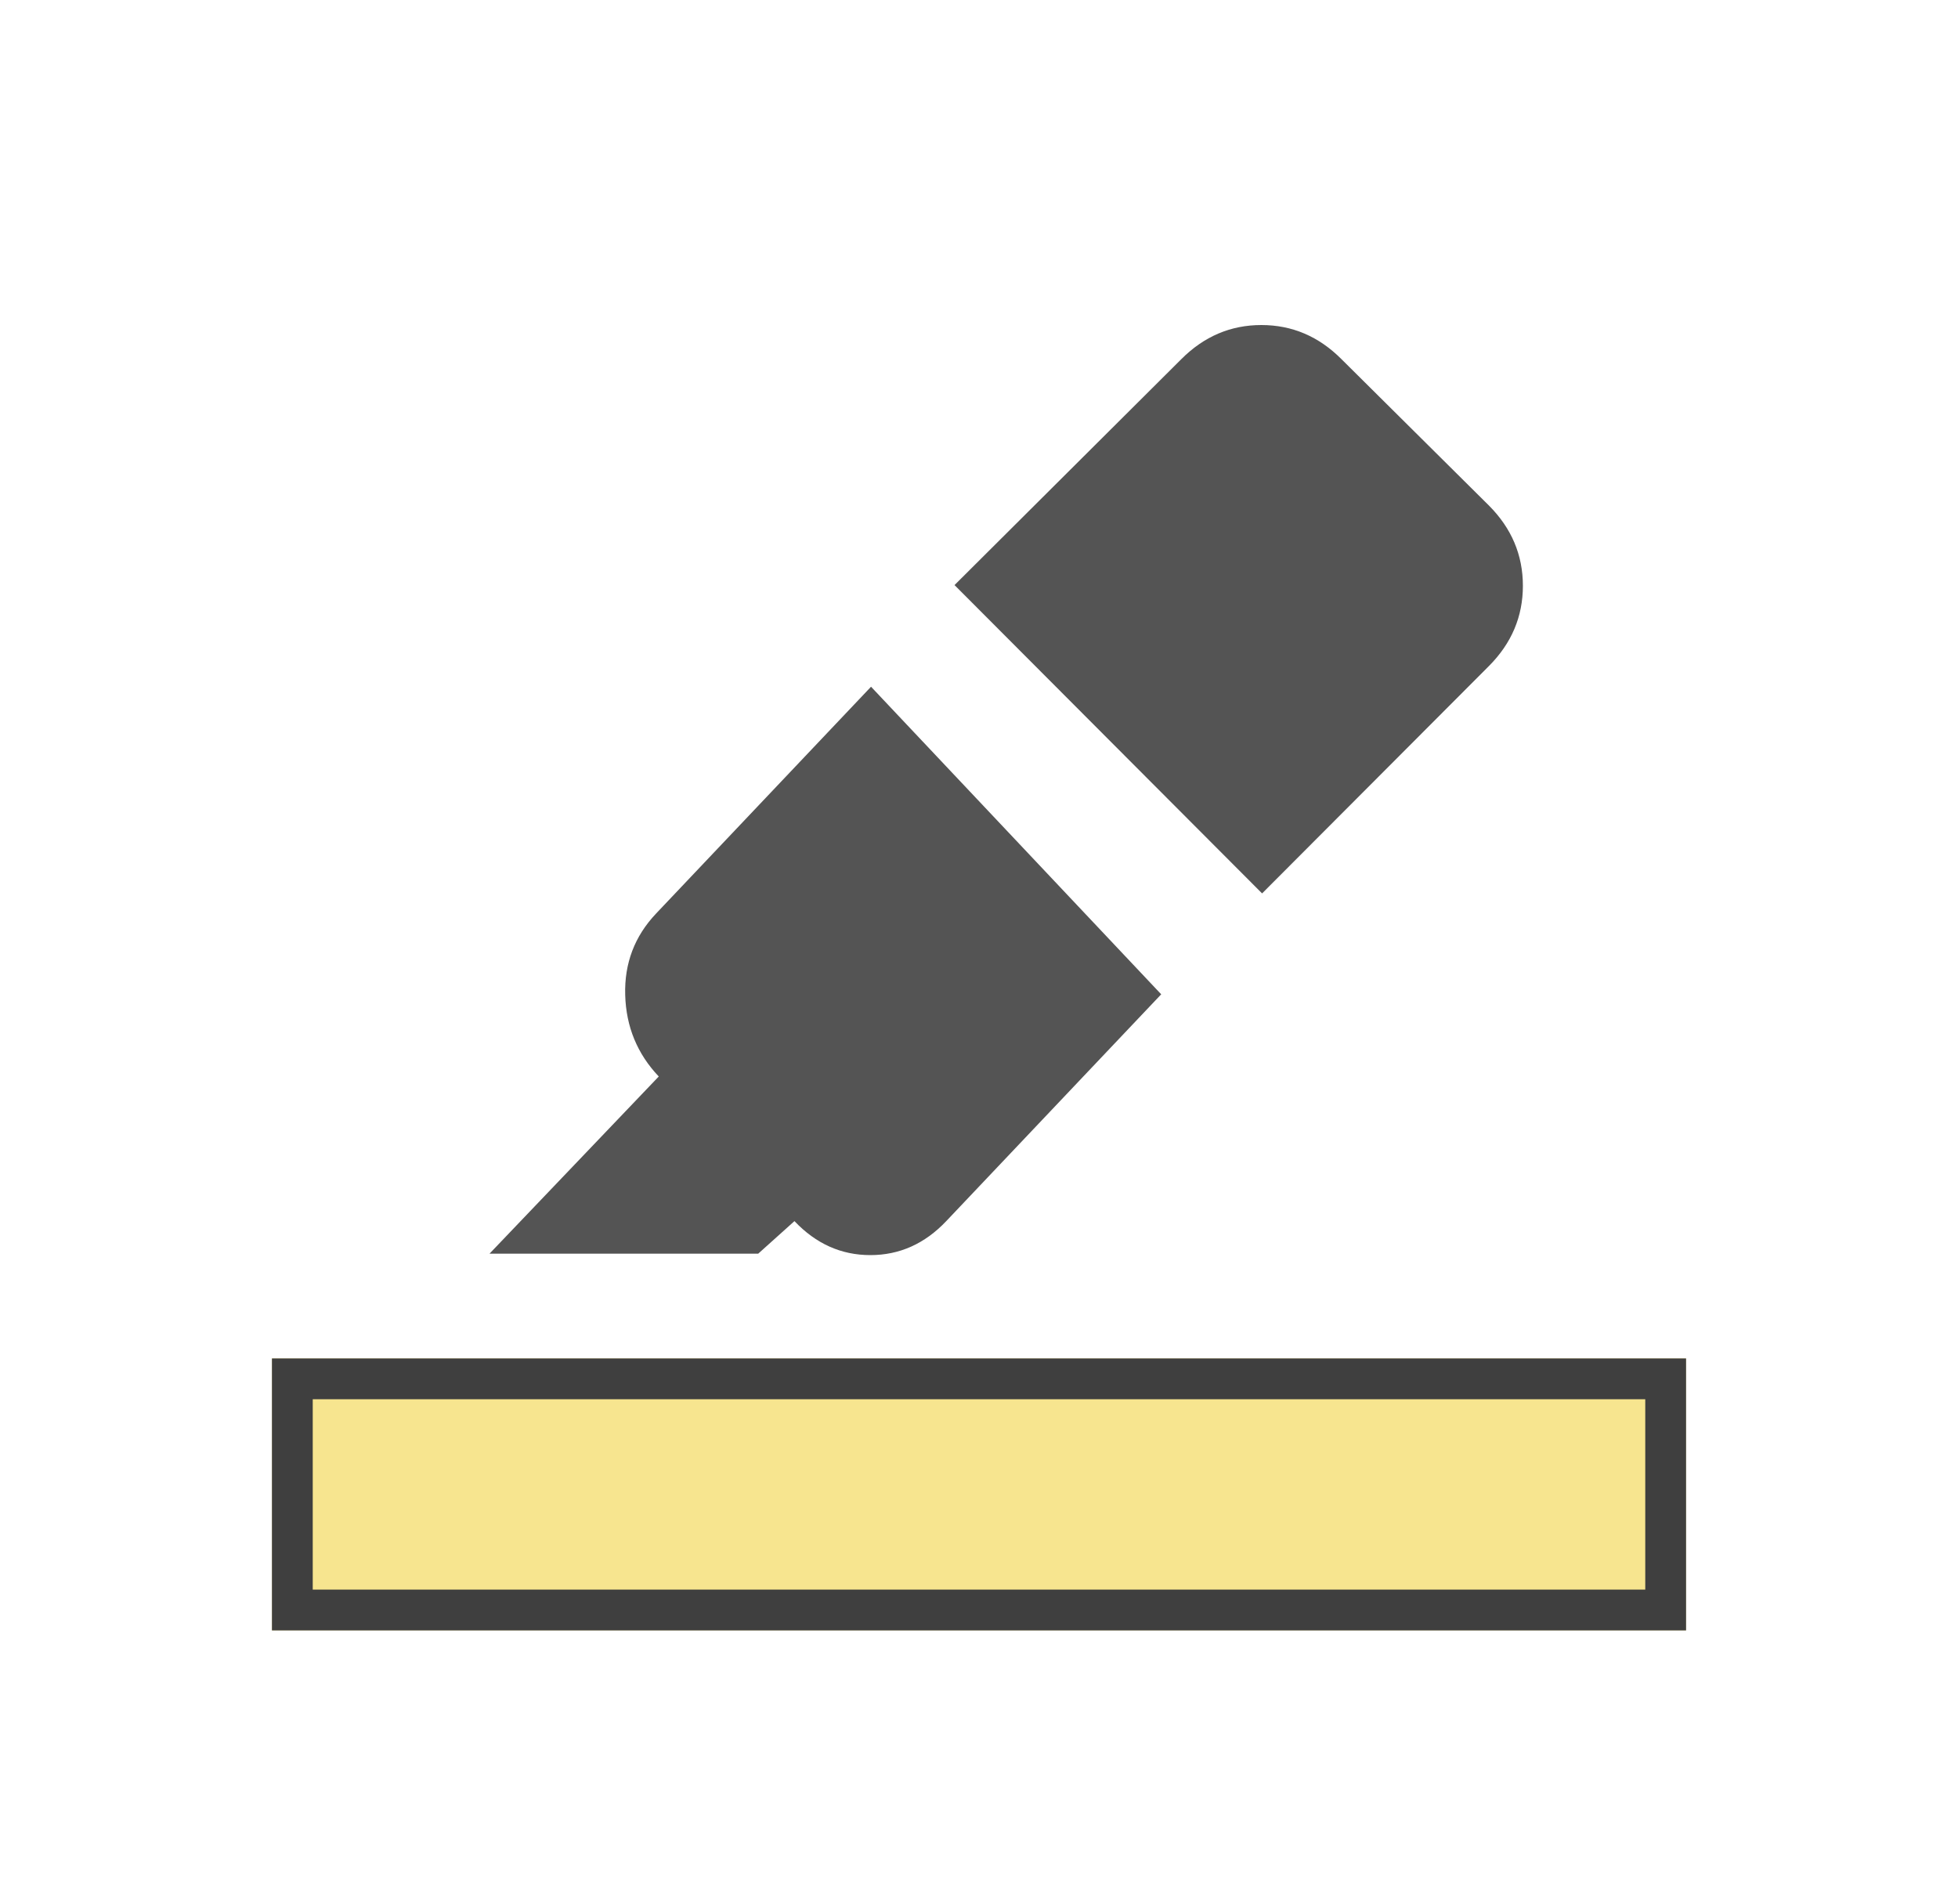 <?xml version="1.0" encoding="UTF-8"?>
<svg width="36px" height="35px" viewBox="0 0 36 35" version="1.1" xmlns="http://www.w3.org/2000/svg" xmlns:xlink="http://www.w3.org/1999/xlink">
    <title>FD67B4D9-8346-4D6E-A6D1-7D6439B25314</title>
    <defs>
        <rect id="path-1" x="5" y="24" width="26" height="5"></rect>
    </defs>
    <g id="More-ICON" stroke="none" fill="none" transform="translate(0, 0.976)" fill-rule="evenodd" stroke-width="1">
        <g id="Highlight">
            <rect id="Rectangle" x="0" y="0" width="36" height="34"></rect>
            <g id="Color-Bar" stroke-linejoin="square" stroke-width="0.75">
                <rect stroke="#F7E58F" fill="#F7E58F" fill-rule="evenodd" x="5.375" y="24.375" width="25.25" height="4.25"></rect>
                <rect stroke="#3F3F3F" x="5.375" y="24.375" width="25.25" height="4.25"></rect>
            </g>
            <path d="M16.015,11.65 L21.35,17.305 L17.398,21.475 C17.003,21.892 16.538,22.1 16.002,22.1 C15.467,22.1 15.002,21.892 14.607,21.475 L13.94,22.074 L9,22.074 L12.112,18.816 C11.717,18.4 11.511,17.9 11.495,17.318 C11.478,16.736 11.668,16.237 12.063,15.82 L16.015,11.65 Z M17.55,9.781 L21.72,5.627 C22.137,5.209 22.627,5 23.192,5 C23.757,5 24.247,5.209 24.664,5.627 L27.375,8.318 C27.792,8.736 28,9.228 28,9.794 C28,10.36 27.792,10.852 27.375,11.27 L23.205,15.45 L17.55,9.781 Z" id="Shape" fill="#545454" fill-rule="nonzero"></path>
        </g>
    </g>
</svg>